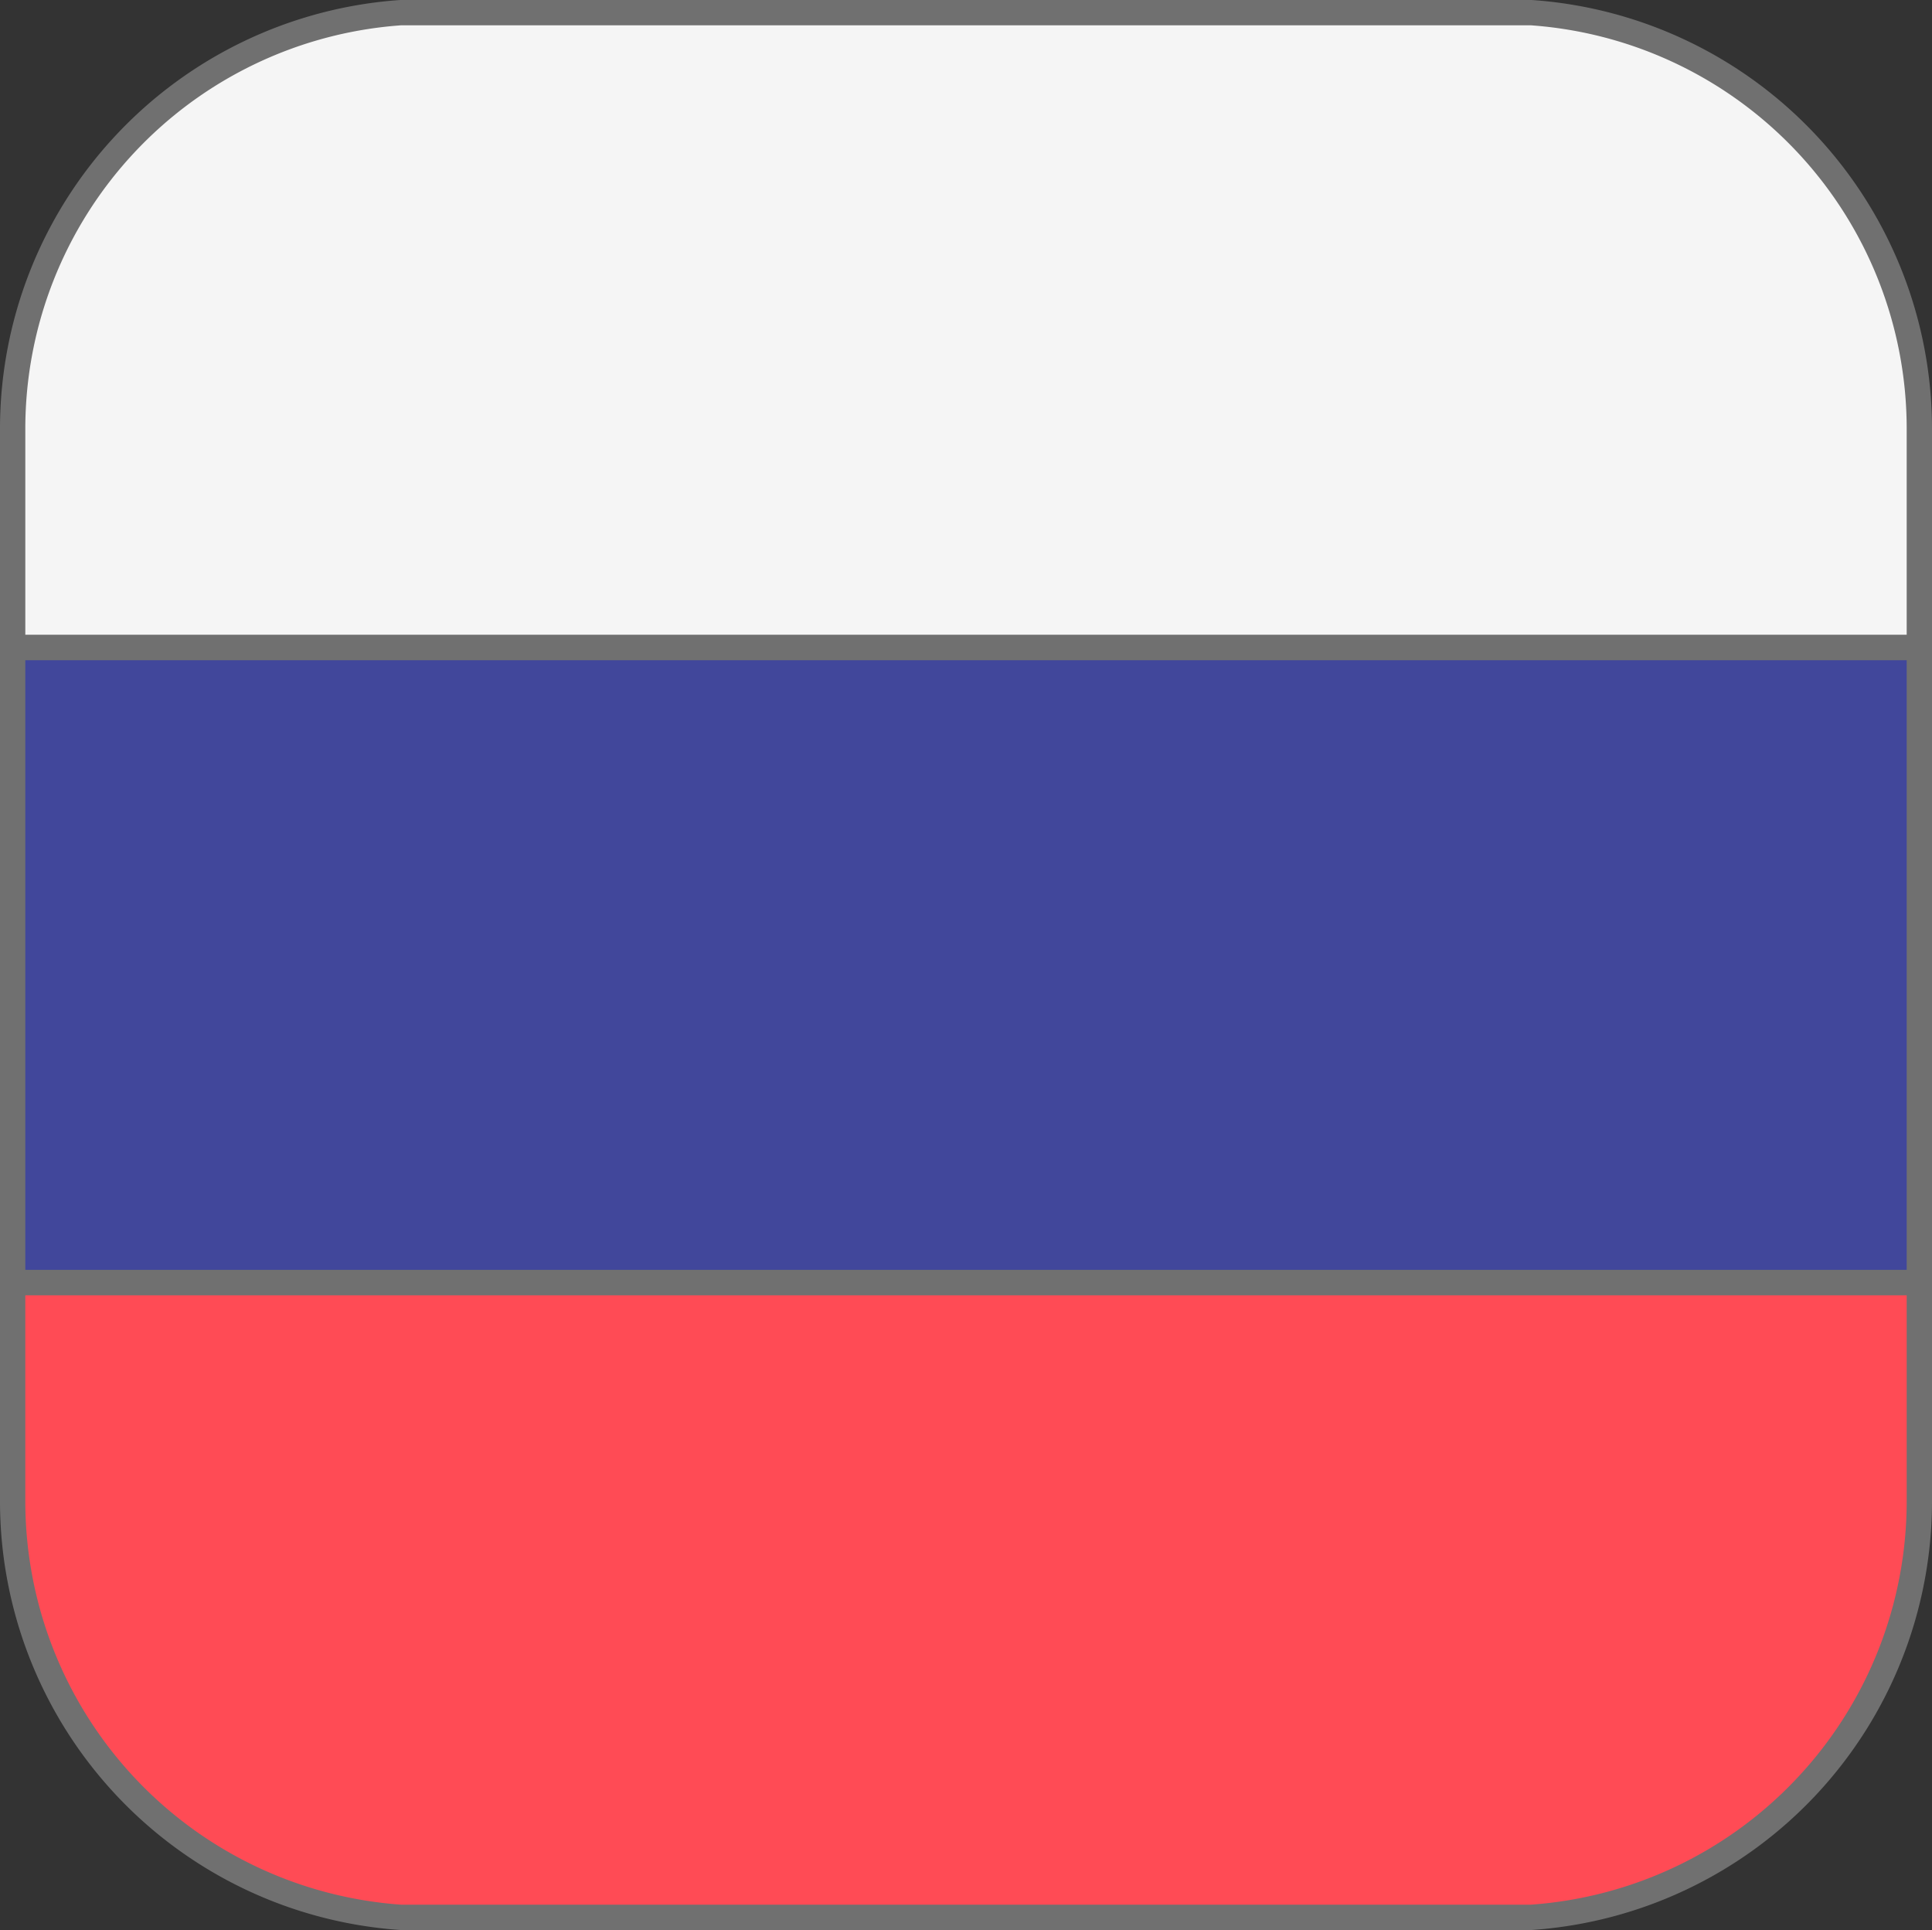 <svg xmlns="http://www.w3.org/2000/svg" width="19.082" height="19.061" viewBox="0 0 19.082 19.061"><rect x="0" y="0" width="19.082" height="19.061" fill="#333333" stroke="none"/><defs><style>.a{fill:#f5f5f5;}.a,.b,.c{stroke:#707070;stroke-width:0.25px;}.b{fill:#ff4b55;}.c{fill:#41479b;}</style></defs><g transform="translate(0.125 -0.151)"><path class="a" d="M15,.276H3.832A4.12,4.12,0,0,0,0,4.385V6.546H18.832V4.385A4.12,4.12,0,0,0,15,.276Z"/><path class="b" d="M0,343.4a4.119,4.119,0,0,0,3.832,4.109H15a4.119,4.119,0,0,0,3.832-4.109v-2.161H0Z" transform="translate(0 -328.424)"/><rect class="c" width="18.832" height="6.27" transform="translate(0 6.546)"/></g></svg>
